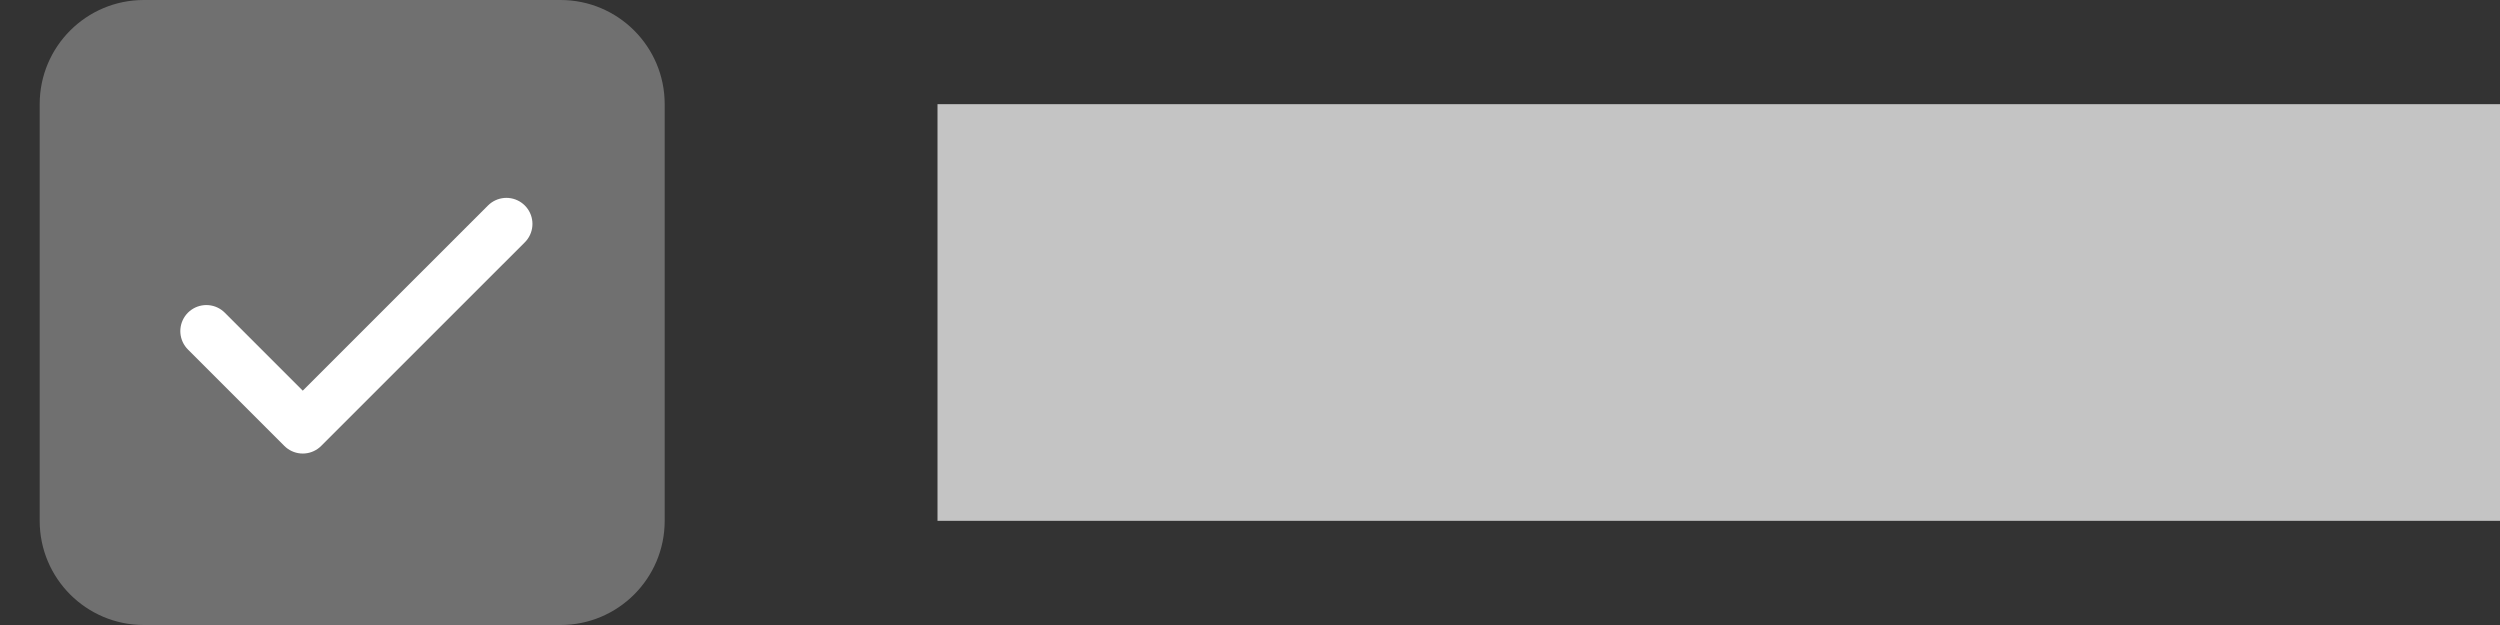 <svg width="48" height="12" viewBox="0 0 48 12" fill="none" xmlns="http://www.w3.org/2000/svg">
<rect x="0" y="0" width="48" height="12" fill="#333333" stroke="none"/>
<path fill-rule="evenodd" clip-rule="evenodd" d="M0.762 2C0.762 0.895 1.657 0 2.762 0H10.762C11.866 0 12.762 0.895 12.762 2V10C12.762 11.105 11.866 12 10.762 12H2.762C1.657 12 0.762 11.105 0.762 10V2Z" fill="#707070"/>
<path d="M3.962 6.357L5.813 8.208L9.723 4.299" stroke="white" stroke-linecap="round" stroke-linejoin="round"/>
<rect x="18" y="2" width="30" height="8" fill="#C4C4C4"/>
</svg>

